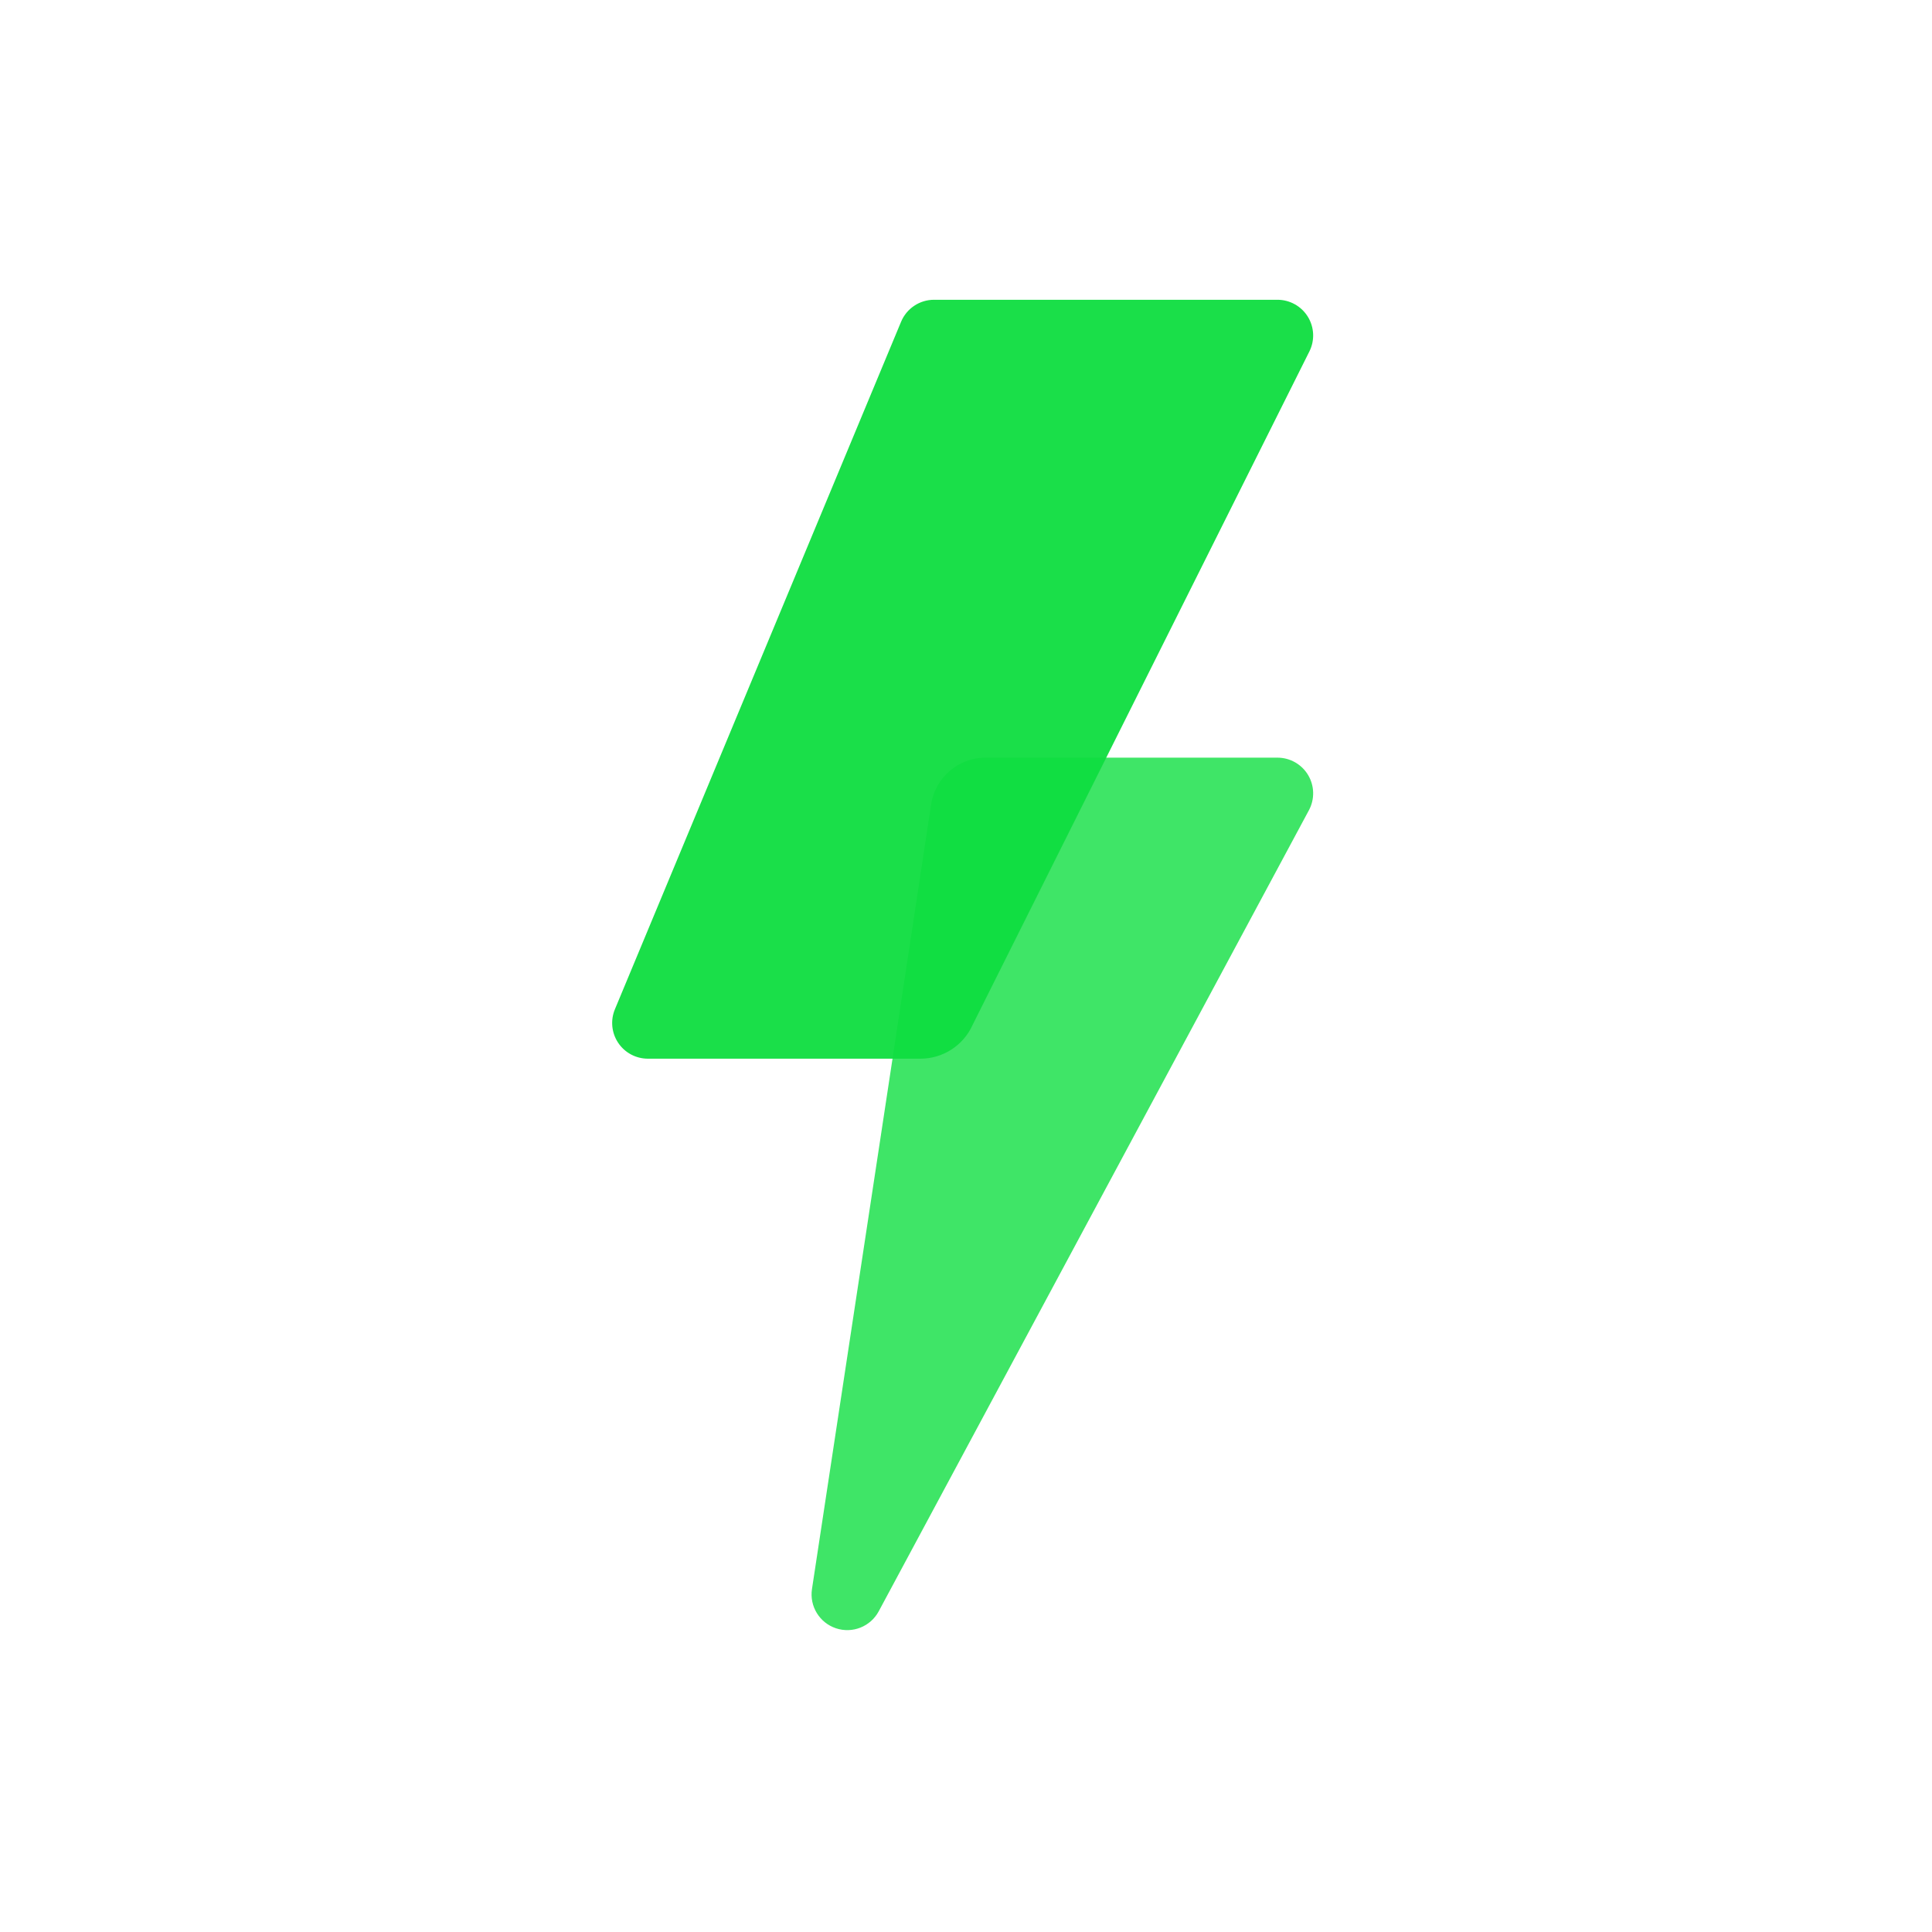 <?xml version="1.0" encoding="UTF-8" standalone="no"?>
<!DOCTYPE svg PUBLIC "-//W3C//DTD SVG 1.1//EN" "http://www.w3.org/Graphics/SVG/1.1/DTD/svg11.dtd">
<svg width="100%" height="100%" viewBox="0 0 1024 1024" version="1.1" xmlns="http://www.w3.org/2000/svg" xmlns:xlink="http://www.w3.org/1999/xlink" xml:space="preserve" xmlns:serif="http://www.serif.com/" style="fill-rule:evenodd;clip-rule:evenodd;stroke-linejoin:round;stroke-miterlimit:2;">
    <path d="M493.51,426.406C495.678,412.126 507.955,401.574 522.398,401.574L677.079,401.574C683.735,401.574 689.901,405.071 693.318,410.783C696.734,416.495 696.897,423.583 693.748,429.446L465.738,854.028C461.382,862.14 451.821,865.938 443.086,863.026C434.351,860.115 428.98,851.339 430.363,842.236C430.363,842.236 479.378,519.465 493.51,426.406Z" style="fill:rgb(15,222,65);fill-opacity:0.8;"/>
    <path d="M515.466,543.294C510.567,554.147 499.764,561.123 487.857,561.123C444.994,561.126 343.383,561.126 343.383,561.126C337.058,561.126 331.151,557.966 327.642,552.703C324.132,547.442 323.484,540.774 325.914,534.935L477.594,170.535C480.531,163.481 487.422,158.885 495.063,158.885L677.079,158.885C683.637,158.885 689.727,162.281 693.174,167.859C696.621,173.437 696.935,180.403 694.002,186.268C694.002,186.268 552.683,468.786 515.466,543.294Z" style="fill:rgb(15,222,65);fill-opacity:0.95;"/>
</svg>
